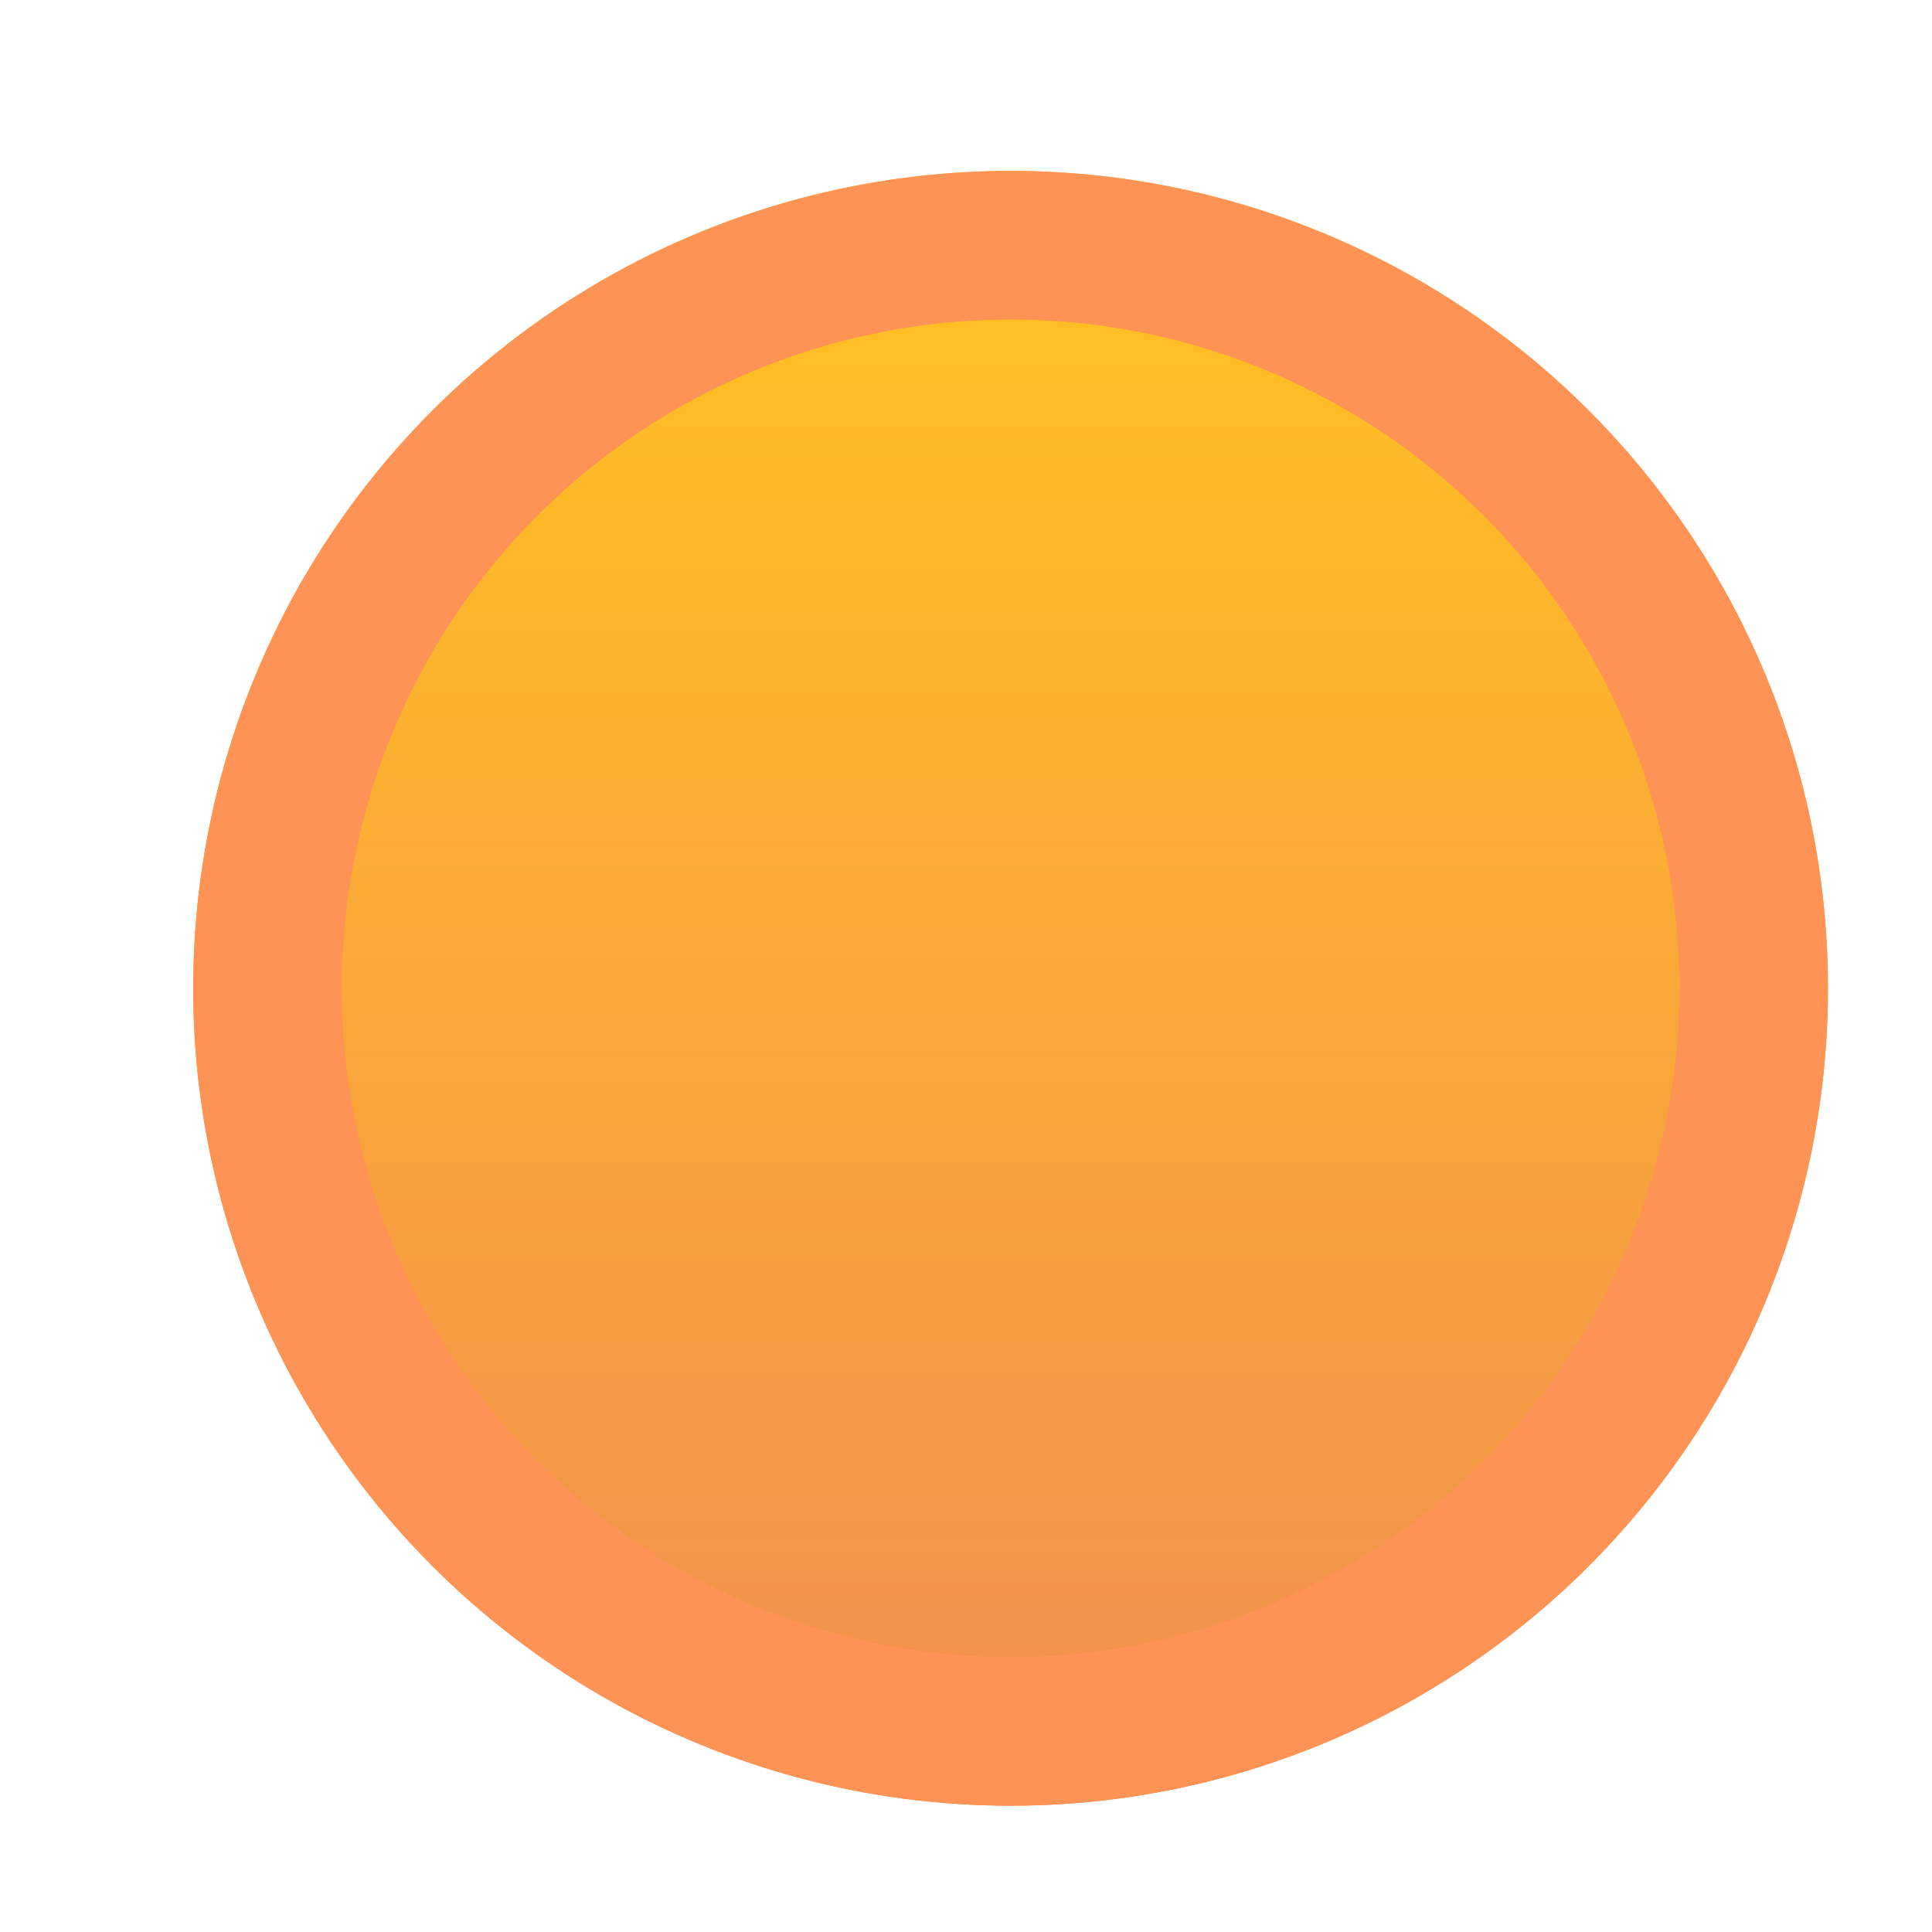 <svg width="26" height="26" viewBox="0 0 26 26" fill="none" xmlns="http://www.w3.org/2000/svg">
    <g filter="url(#filter0_d)">
        <circle cx="13" cy="13" r="11" fill="url(#paint0_linear)"/>
        <circle cx="13" cy="13" r="9" fill="url(#paint1_linear)"/>
        <circle cx="13" cy="13" r="11" fill="#FF9255"/>
        <circle cx="13" cy="13" r="9" fill="url(#paint2_linear)"/>
        <mask id="mask0" style="mask-type:alpha" maskUnits="userSpaceOnUse" x="2" y="2" width="22" height="22">
            <circle cx="13" cy="13" r="11" fill="url(#paint3_linear)"/>
        </mask>
        <g mask="url(#mask0)">
            <path d="M15 14C21 7 27 7 29 8L33 11L30 27L6 34L-6 28L-8 14C-3 17 9 22 15 14Z" fill="url(#paint4_linear)"/>
            <path d="M12 13C0 5 -4 7 -6 8L-9 13L-3 27L21 29L32 22L30 7C26 11 20 19 12 13Z" fill="url(#paint5_linear)"/>
        </g>
    </g>
    <defs>
        <filter id="filter0_d" x="0" y="0" width="26" height="26" filterUnits="userSpaceOnUse" color-interpolation-filters="sRGB">
            <feOffset dx="0.6" dy="0.3"/>
            <feGaussianBlur stdDeviation="1"/>
            <feColorMatrix type="matrix" values="0 0 0 0 0 0 0 0 0 0 0 0 0 0 0 0 0 0 0.25 0"/>
            <feBlend mode="normal" in2="BackgroundImageFix" result="effect1_dropShadow"/>
            <feBlend mode="normal" in="SourceGraphic" in2="effect1_dropShadow" result="shape"/>
        </filter>
        <linearGradient id="paint0_linear" x1="13" y1="2" x2="13" y2="24" gradientUnits="userSpaceOnUse">
            <stop stop-color="#FFC123"/>
            <stop offset="1" stop-color="#F8832E"/>
        </linearGradient>
        <linearGradient id="paint1_linear" x1="13" y1="4" x2="13" y2="22" gradientUnits="userSpaceOnUse">
            <stop stop-color="#FFBF24"/>
            <stop offset="1" stop-color="#F4924B"/>
        </linearGradient>
        <linearGradient id="paint2_linear" x1="13" y1="4" x2="13" y2="22" gradientUnits="userSpaceOnUse">
            <stop stop-color="#FFBF24"/>
            <stop offset="1" stop-color="#F4924B"/>
        </linearGradient>
        <linearGradient id="paint3_linear" x1="13" y1="2" x2="13" y2="24" gradientUnits="userSpaceOnUse">
            <stop stop-color="#FFC123"/>
            <stop offset="1" stop-color="#F8832E"/>
        </linearGradient>
    </defs>
</svg>
